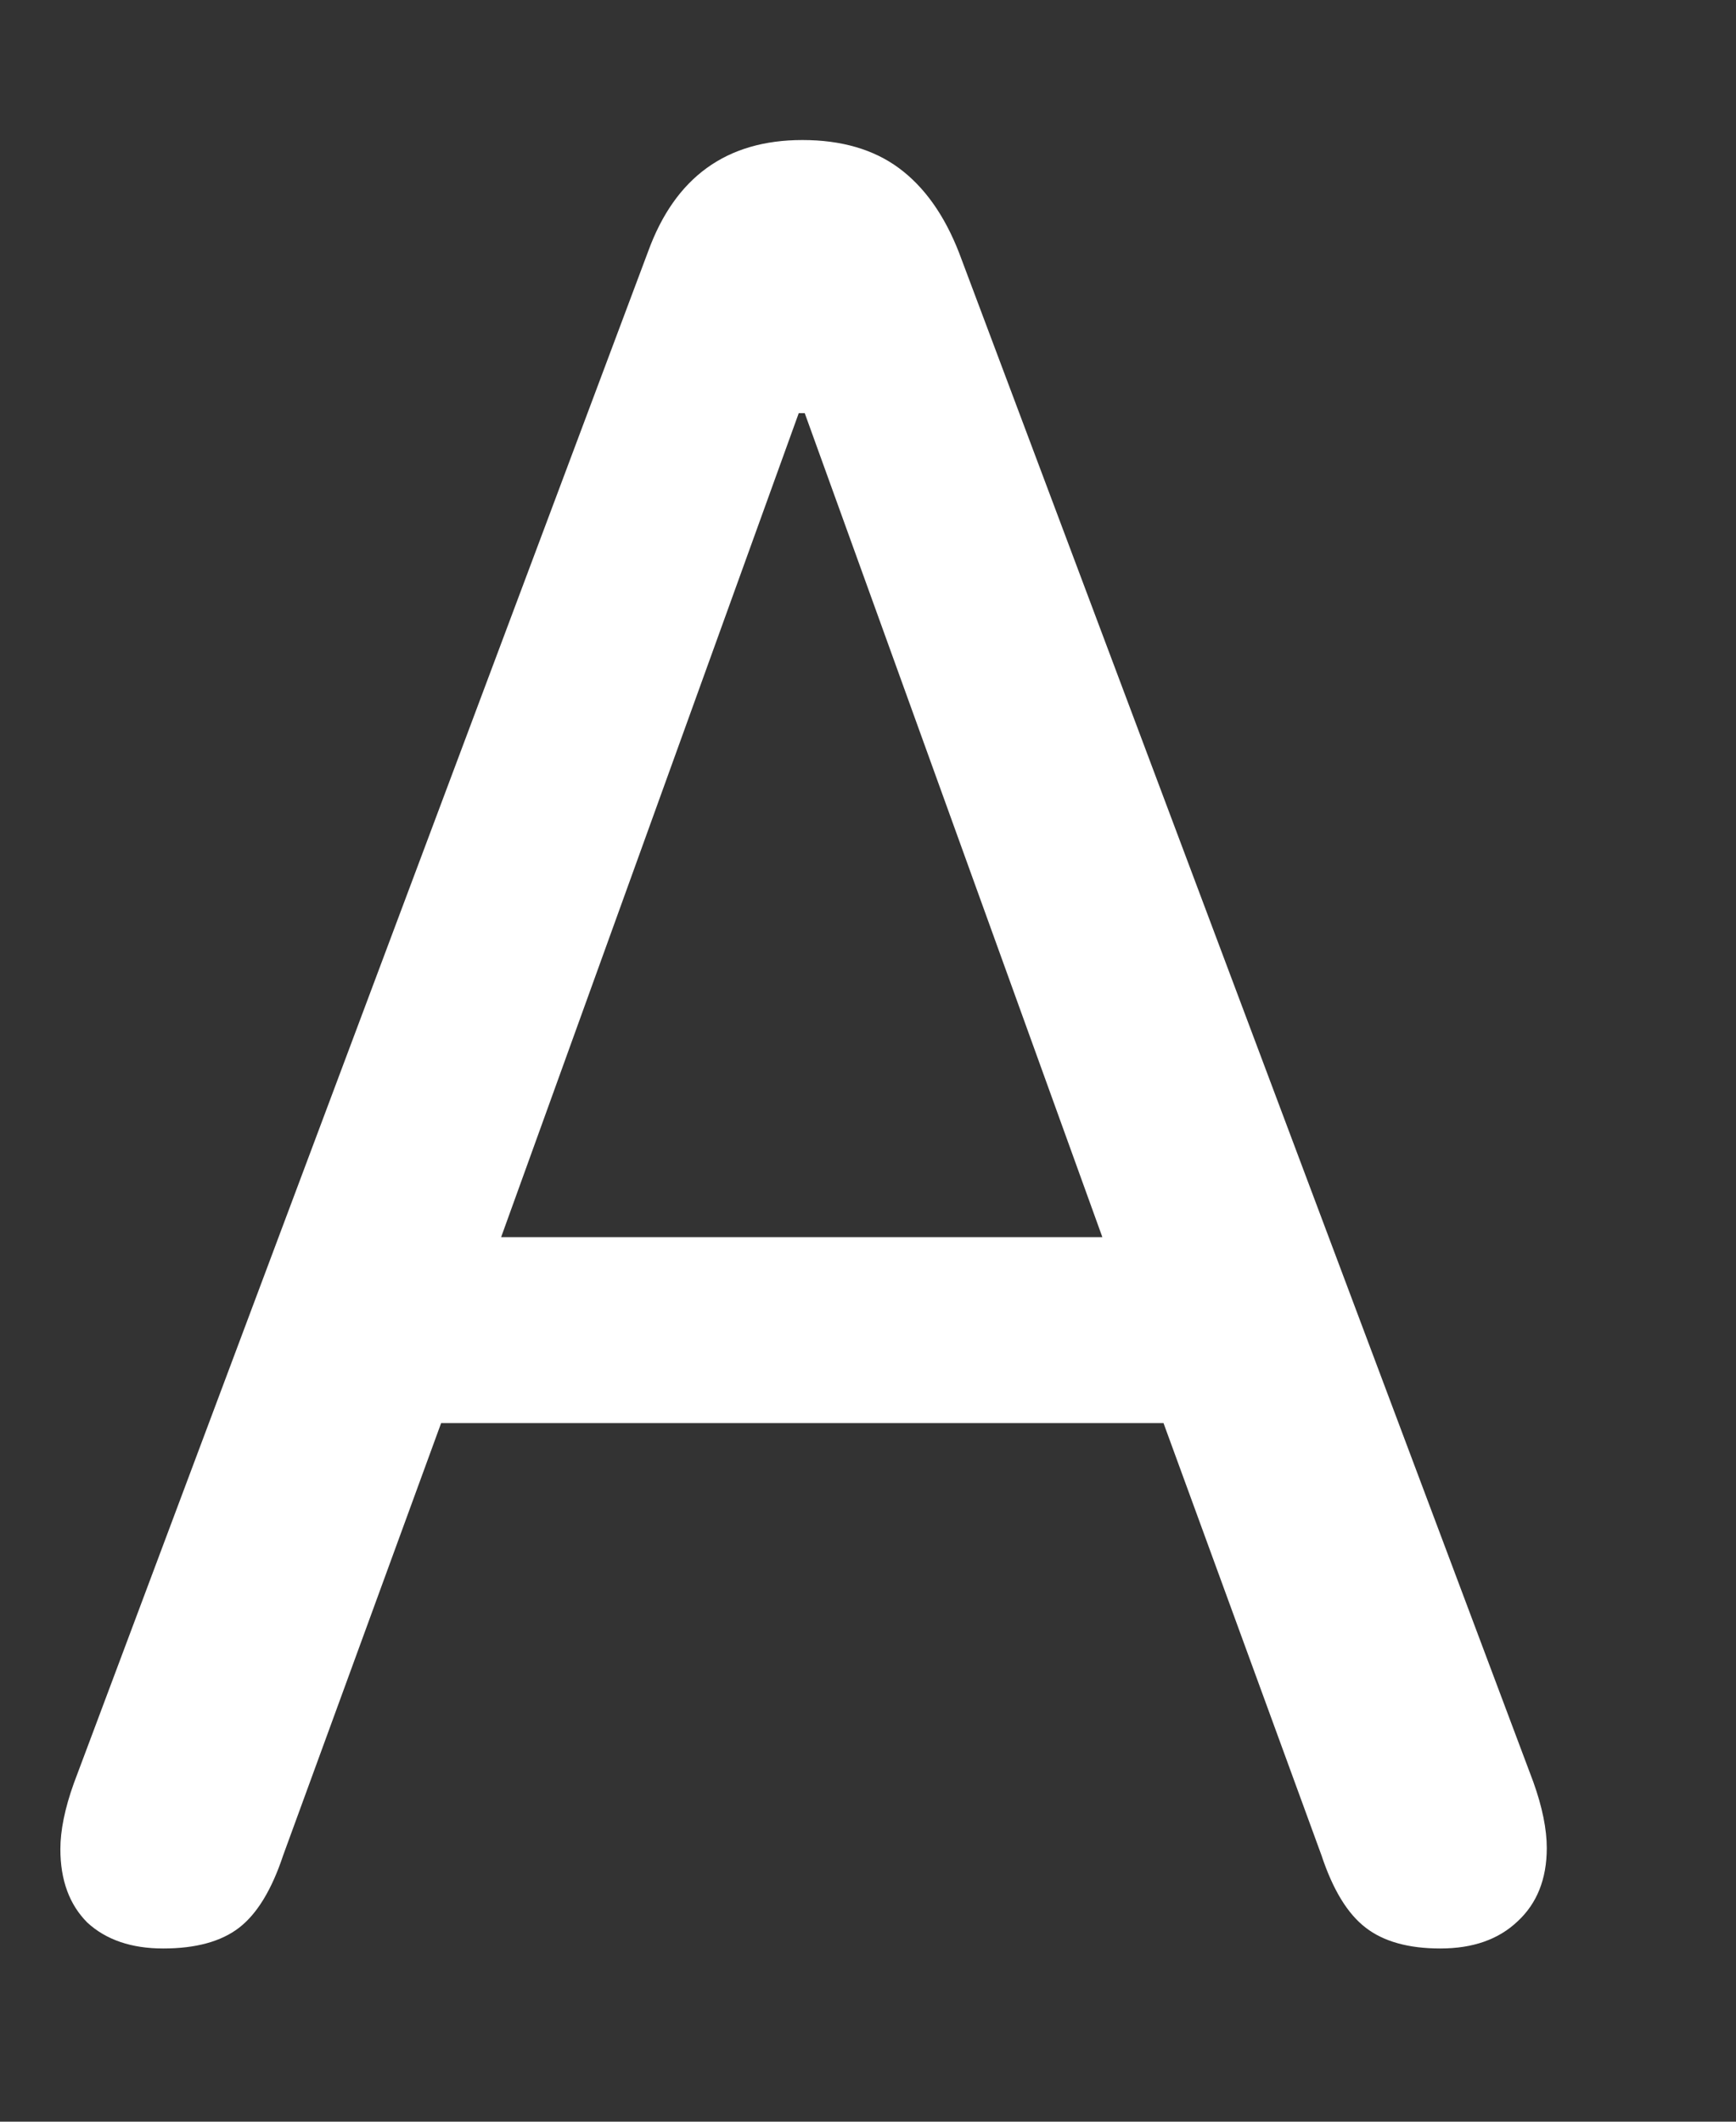 <svg width="9" height="11" viewBox="0 0 9 11" fill="none" xmlns="http://www.w3.org/2000/svg">
<rect x="0" y="0" width="9" height="11" fill="#333333" stroke="none"/>
<path d="M0.846 10.102C0.681 10.102 0.55 10.057 0.453 9.968C0.36 9.875 0.313 9.748 0.313 9.587C0.313 9.49 0.336 9.376 0.383 9.245L3.36 1.304C3.5 0.919 3.766 0.726 4.16 0.726C4.363 0.726 4.53 0.775 4.661 0.872C4.792 0.969 4.896 1.115 4.972 1.31L7.949 9.238C7.996 9.369 8.019 9.484 8.019 9.581C8.019 9.742 7.968 9.869 7.867 9.962C7.769 10.055 7.636 10.102 7.467 10.102C7.302 10.102 7.173 10.066 7.08 9.994C6.986 9.922 6.91 9.797 6.851 9.619L6.032 7.378H2.287L1.468 9.619C1.409 9.797 1.333 9.922 1.24 9.994C1.147 10.066 1.015 10.102 0.846 10.102ZM2.598 6.414H5.715L4.172 2.142H4.141L2.598 6.414Z" fill="white" style="fill:white;fill-opacity:1;"/>
</svg>
